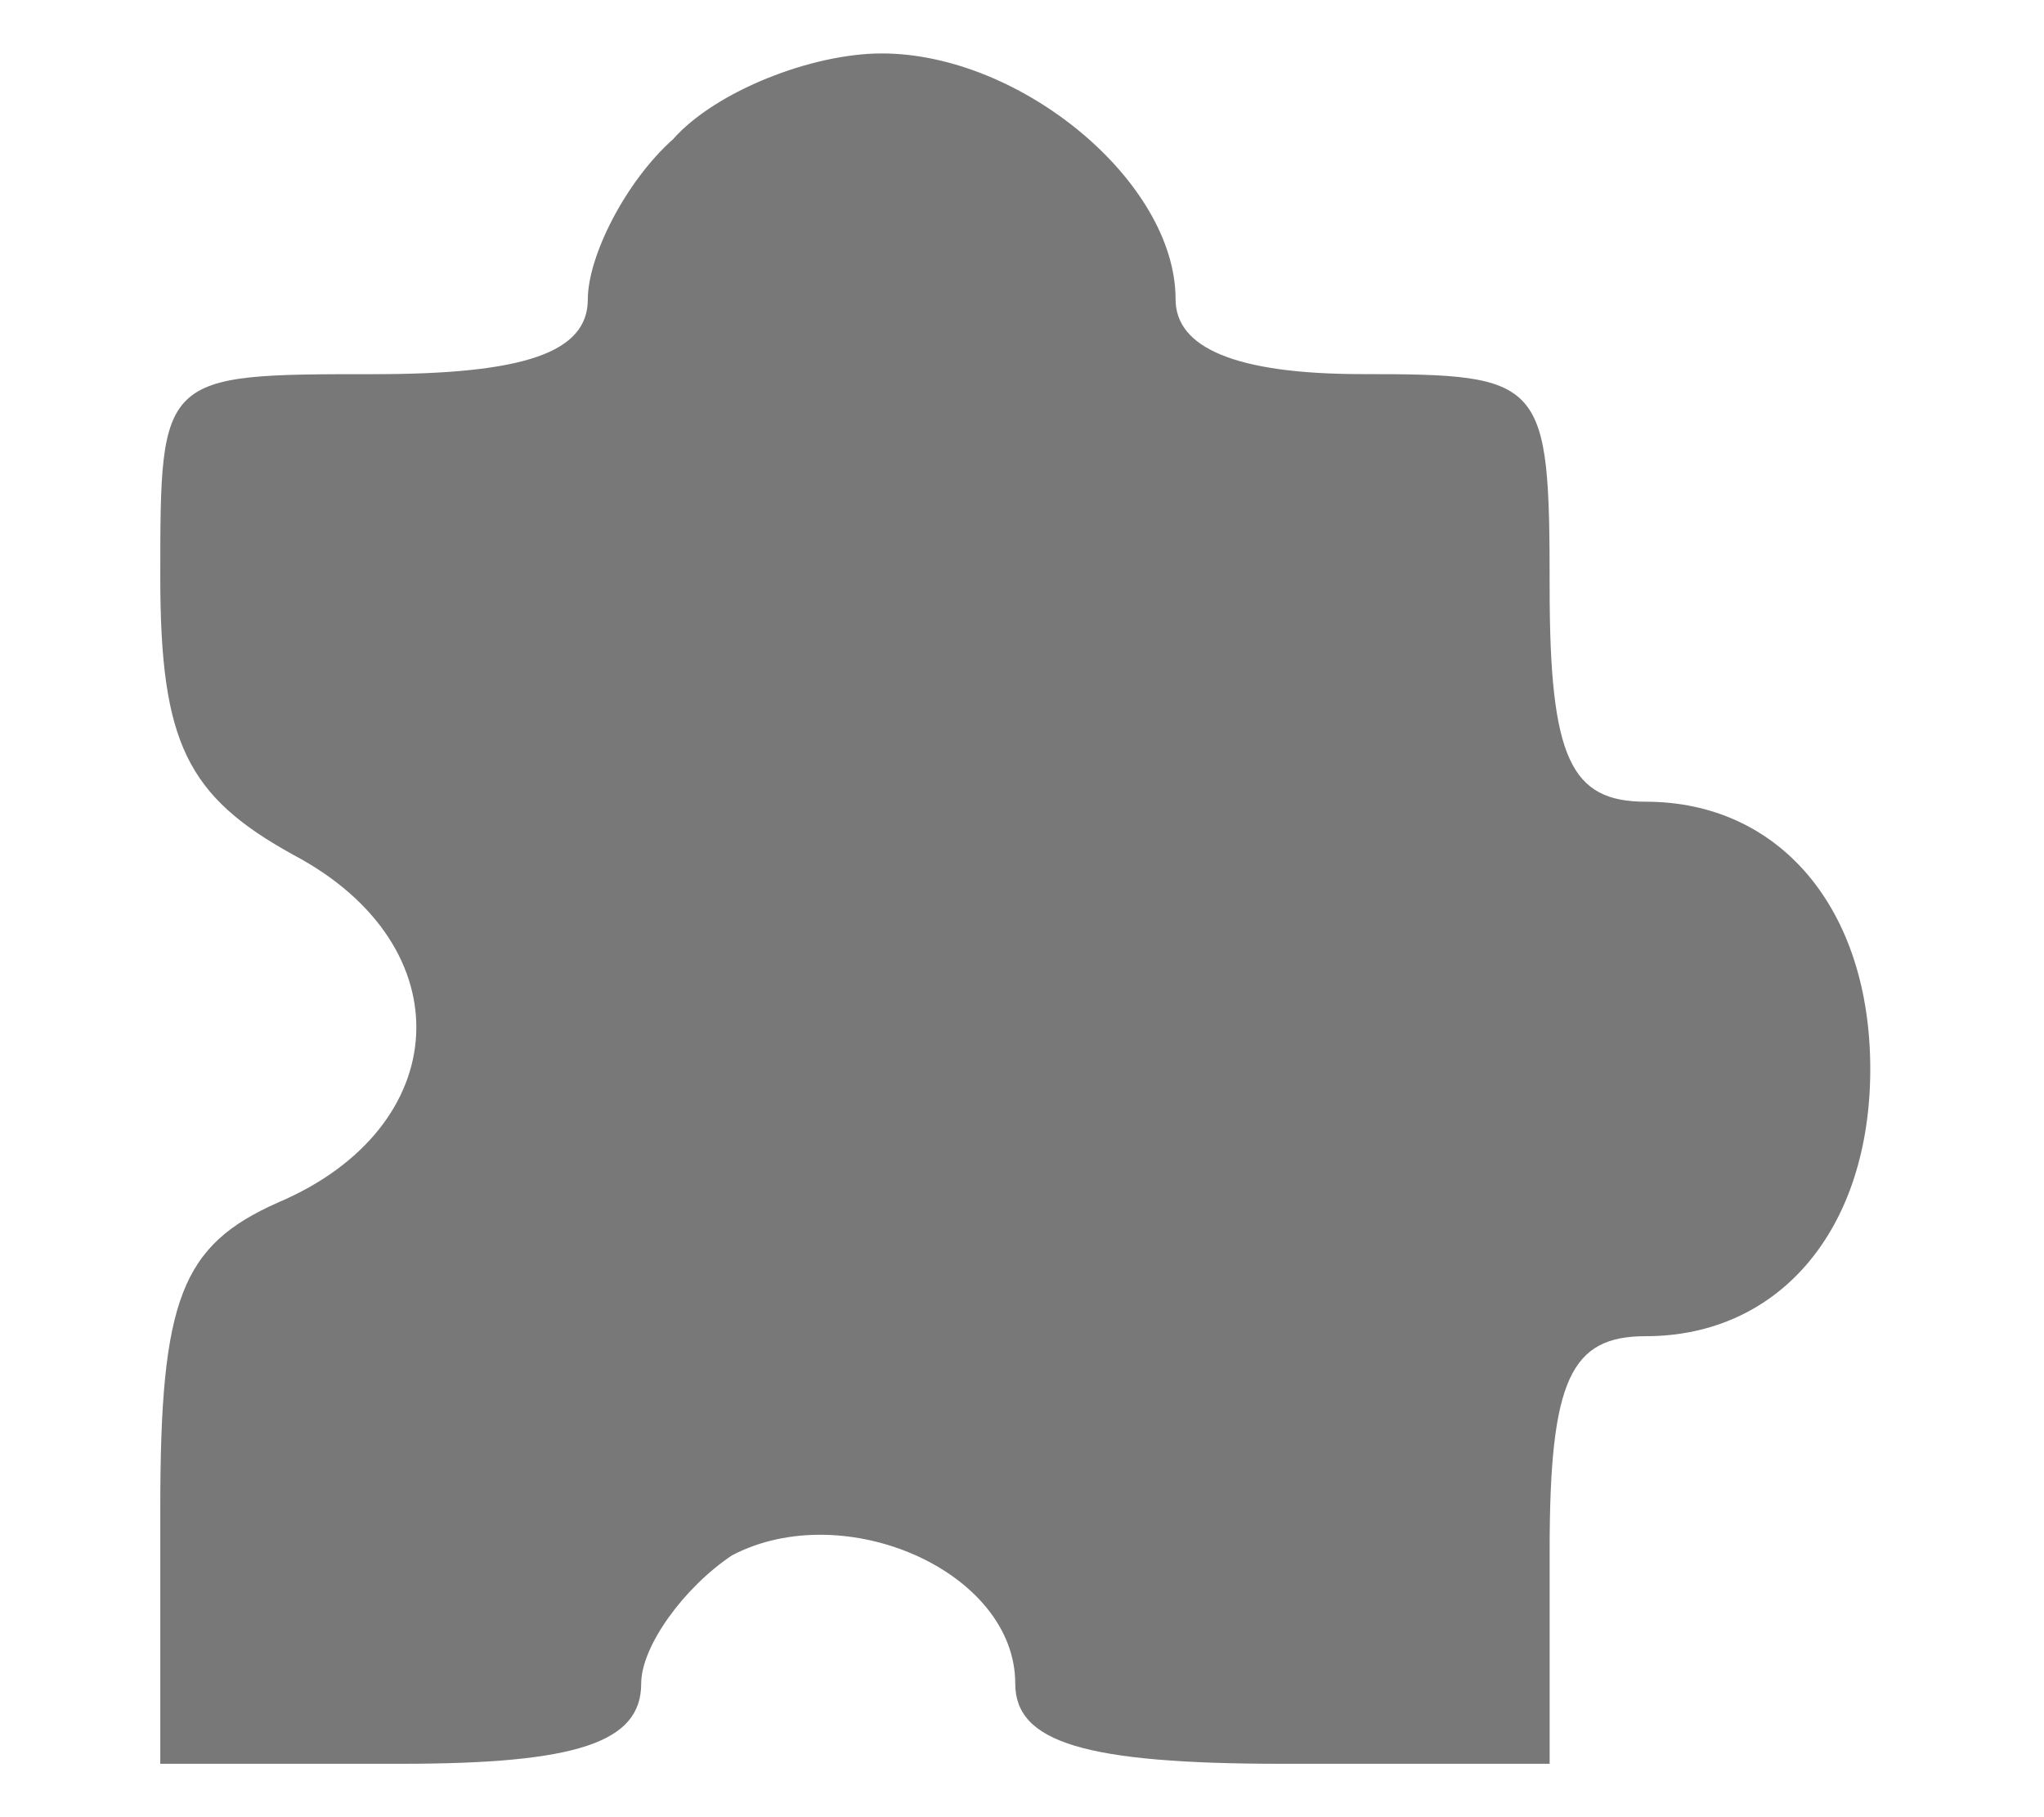 <!-- Generated by IcoMoon.io -->
<svg version="1.1" xmlns="http://www.w3.org/2000/svg" width="36" height="32" viewBox="0 0 36 32">
<title>extend</title>
<path fill="#787878" d="M11.859 2.447c-0.847 0.753-1.506 2.071-1.506 2.824 0 0.941-1.129 1.318-3.765 1.318-3.765 0-3.765 0-3.765 3.576 0 2.918 0.471 3.859 2.353 4.894 3.012 1.6 2.824 4.8-0.282 6.118-1.694 0.753-2.071 1.694-2.071 5.365v4.518h4.235c3.106 0 4.235-0.376 4.235-1.412 0-0.659 0.753-1.694 1.6-2.259 1.976-1.035 4.988 0.282 4.988 2.259 0 1.035 1.224 1.412 4.706 1.412h4.706v-3.765c0-3.012 0.376-3.765 1.694-3.765 2.353 0 3.953-1.882 3.953-4.706s-1.6-4.706-3.953-4.706c-1.318 0-1.694-0.753-1.694-3.765 0-3.671-0.094-3.765-3.294-3.765-2.259 0-3.294-0.471-3.294-1.318 0-2.071-2.729-4.329-5.176-4.329-1.224 0-2.918 0.659-3.671 1.506z"></path>
</svg>
